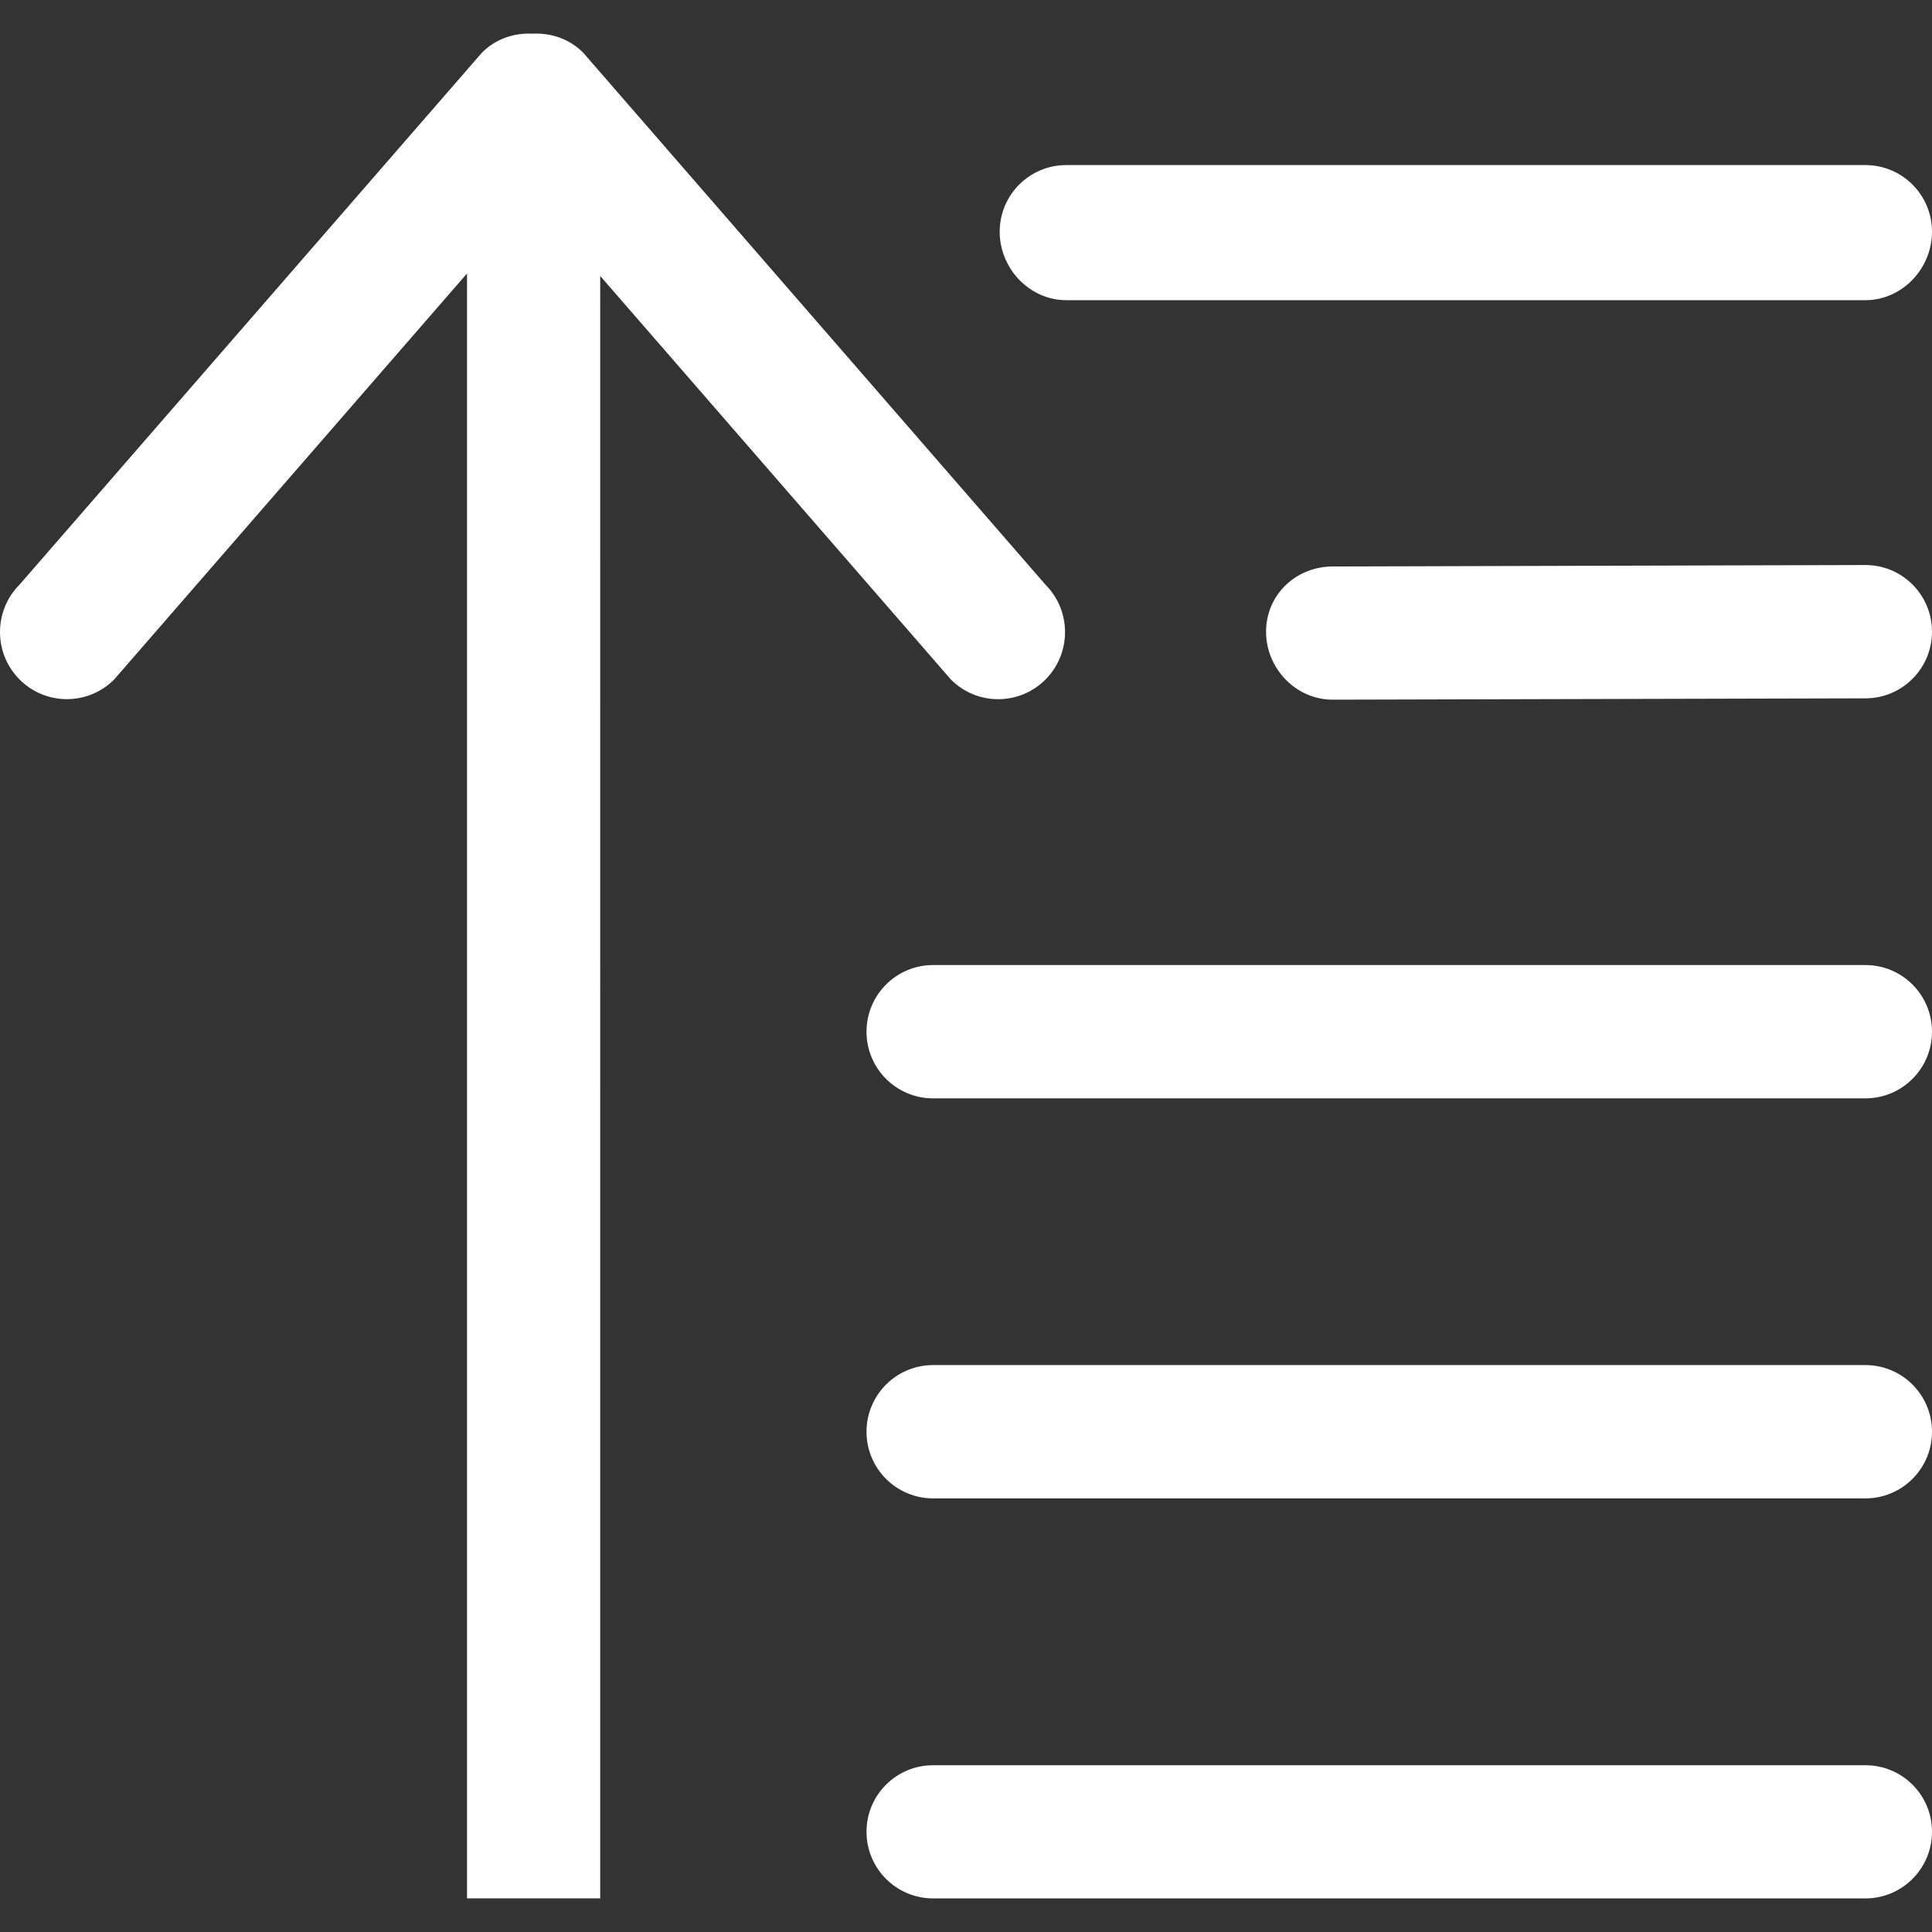 <?xml version="1.0" encoding="iso-8859-1"?>
<!-- Generator: Adobe Illustrator 16.0.0, SVG Export Plug-In . SVG Version: 6.00 Build 0)  -->
<!DOCTYPE svg PUBLIC "-//W3C//DTD SVG 1.1//EN" "http://www.w3.org/Graphics/SVG/1.1/DTD/svg11.dtd">
<svg version="1.1" id="Capa_1" xmlns="http://www.w3.org/2000/svg" xmlns:xlink="http://www.w3.org/1999/xlink" x="0px" y="0px"
	 width="612px" height="612px" viewBox="0 0 612 612" style="enable-background:new 0 0 612 612;" xml:space="preserve" fill="#fff">
<rect x="0" y="0" width="612" height="612" fill="#333333" stroke="none"/>
<g>
	<g id="_x39__27_">
		<g>
			<path d="M590.905,559.173H295.58c-11.644,0-21.095,9.408-21.095,21.073c0,11.666,9.451,21.116,21.095,21.116h295.326
				c11.645,0,21.095-9.45,21.095-21.116C612,568.581,602.57,559.173,590.905,559.173z M331.166,215.266
				c8.27-8.312,8.27-21.77,0-30.061L184.727,16.68c-4.409-4.43-10.273-6.308-16.032-6.012c-5.78-0.296-11.623,1.582-16.032,6.012
				L6.202,185.185c-8.269,8.312-8.269,21.77,0,30.06c8.27,8.29,21.686,8.312,29.955,0L147.938,86.63v514.712h42.189V87.41
				l111.105,127.855C309.48,223.556,322.896,223.556,331.166,215.266z M337.769,95.089h253.137c11.645,0,21.095-10.02,21.095-21.686
				c0-11.665-9.45-21.115-21.095-21.115H337.769c-11.645,0-21.095,9.45-21.095,21.115C316.674,85.069,326.124,95.089,337.769,95.089
				z M590.905,432.415H295.58c-11.644,0-21.095,9.45-21.095,21.115c0,11.666,9.451,21.116,21.095,21.116h295.326
				c11.645,0,21.095-9.45,21.095-21.116C612,441.865,602.57,432.415,590.905,432.415z M590.905,305.698H295.58
				c-11.644,0-21.095,9.451-21.095,21.116c0,11.666,9.451,21.116,21.095,21.116h295.326c11.645,0,21.095-9.45,21.095-21.116
				C612,315.149,602.57,305.698,590.905,305.698z M590.905,178.982l-168.758,0.464c-11.645,0-21.095,8.986-21.095,20.652
				c0,11.665,9.45,21.537,21.095,21.537l168.758-0.422c11.645,0,21.095-9.45,21.095-21.115
				C612,188.433,602.57,178.982,590.905,178.982z"/>
		</g>
	</g>
</g>
<g>
</g>
<g>
</g>
<g>
</g>
<g>
</g>
<g>
</g>
<g>
</g>
<g>
</g>
<g>
</g>
<g>
</g>
<g>
</g>
<g>
</g>
<g>
</g>
<g>
</g>
<g>
</g>
<g>
</g>
</svg>
